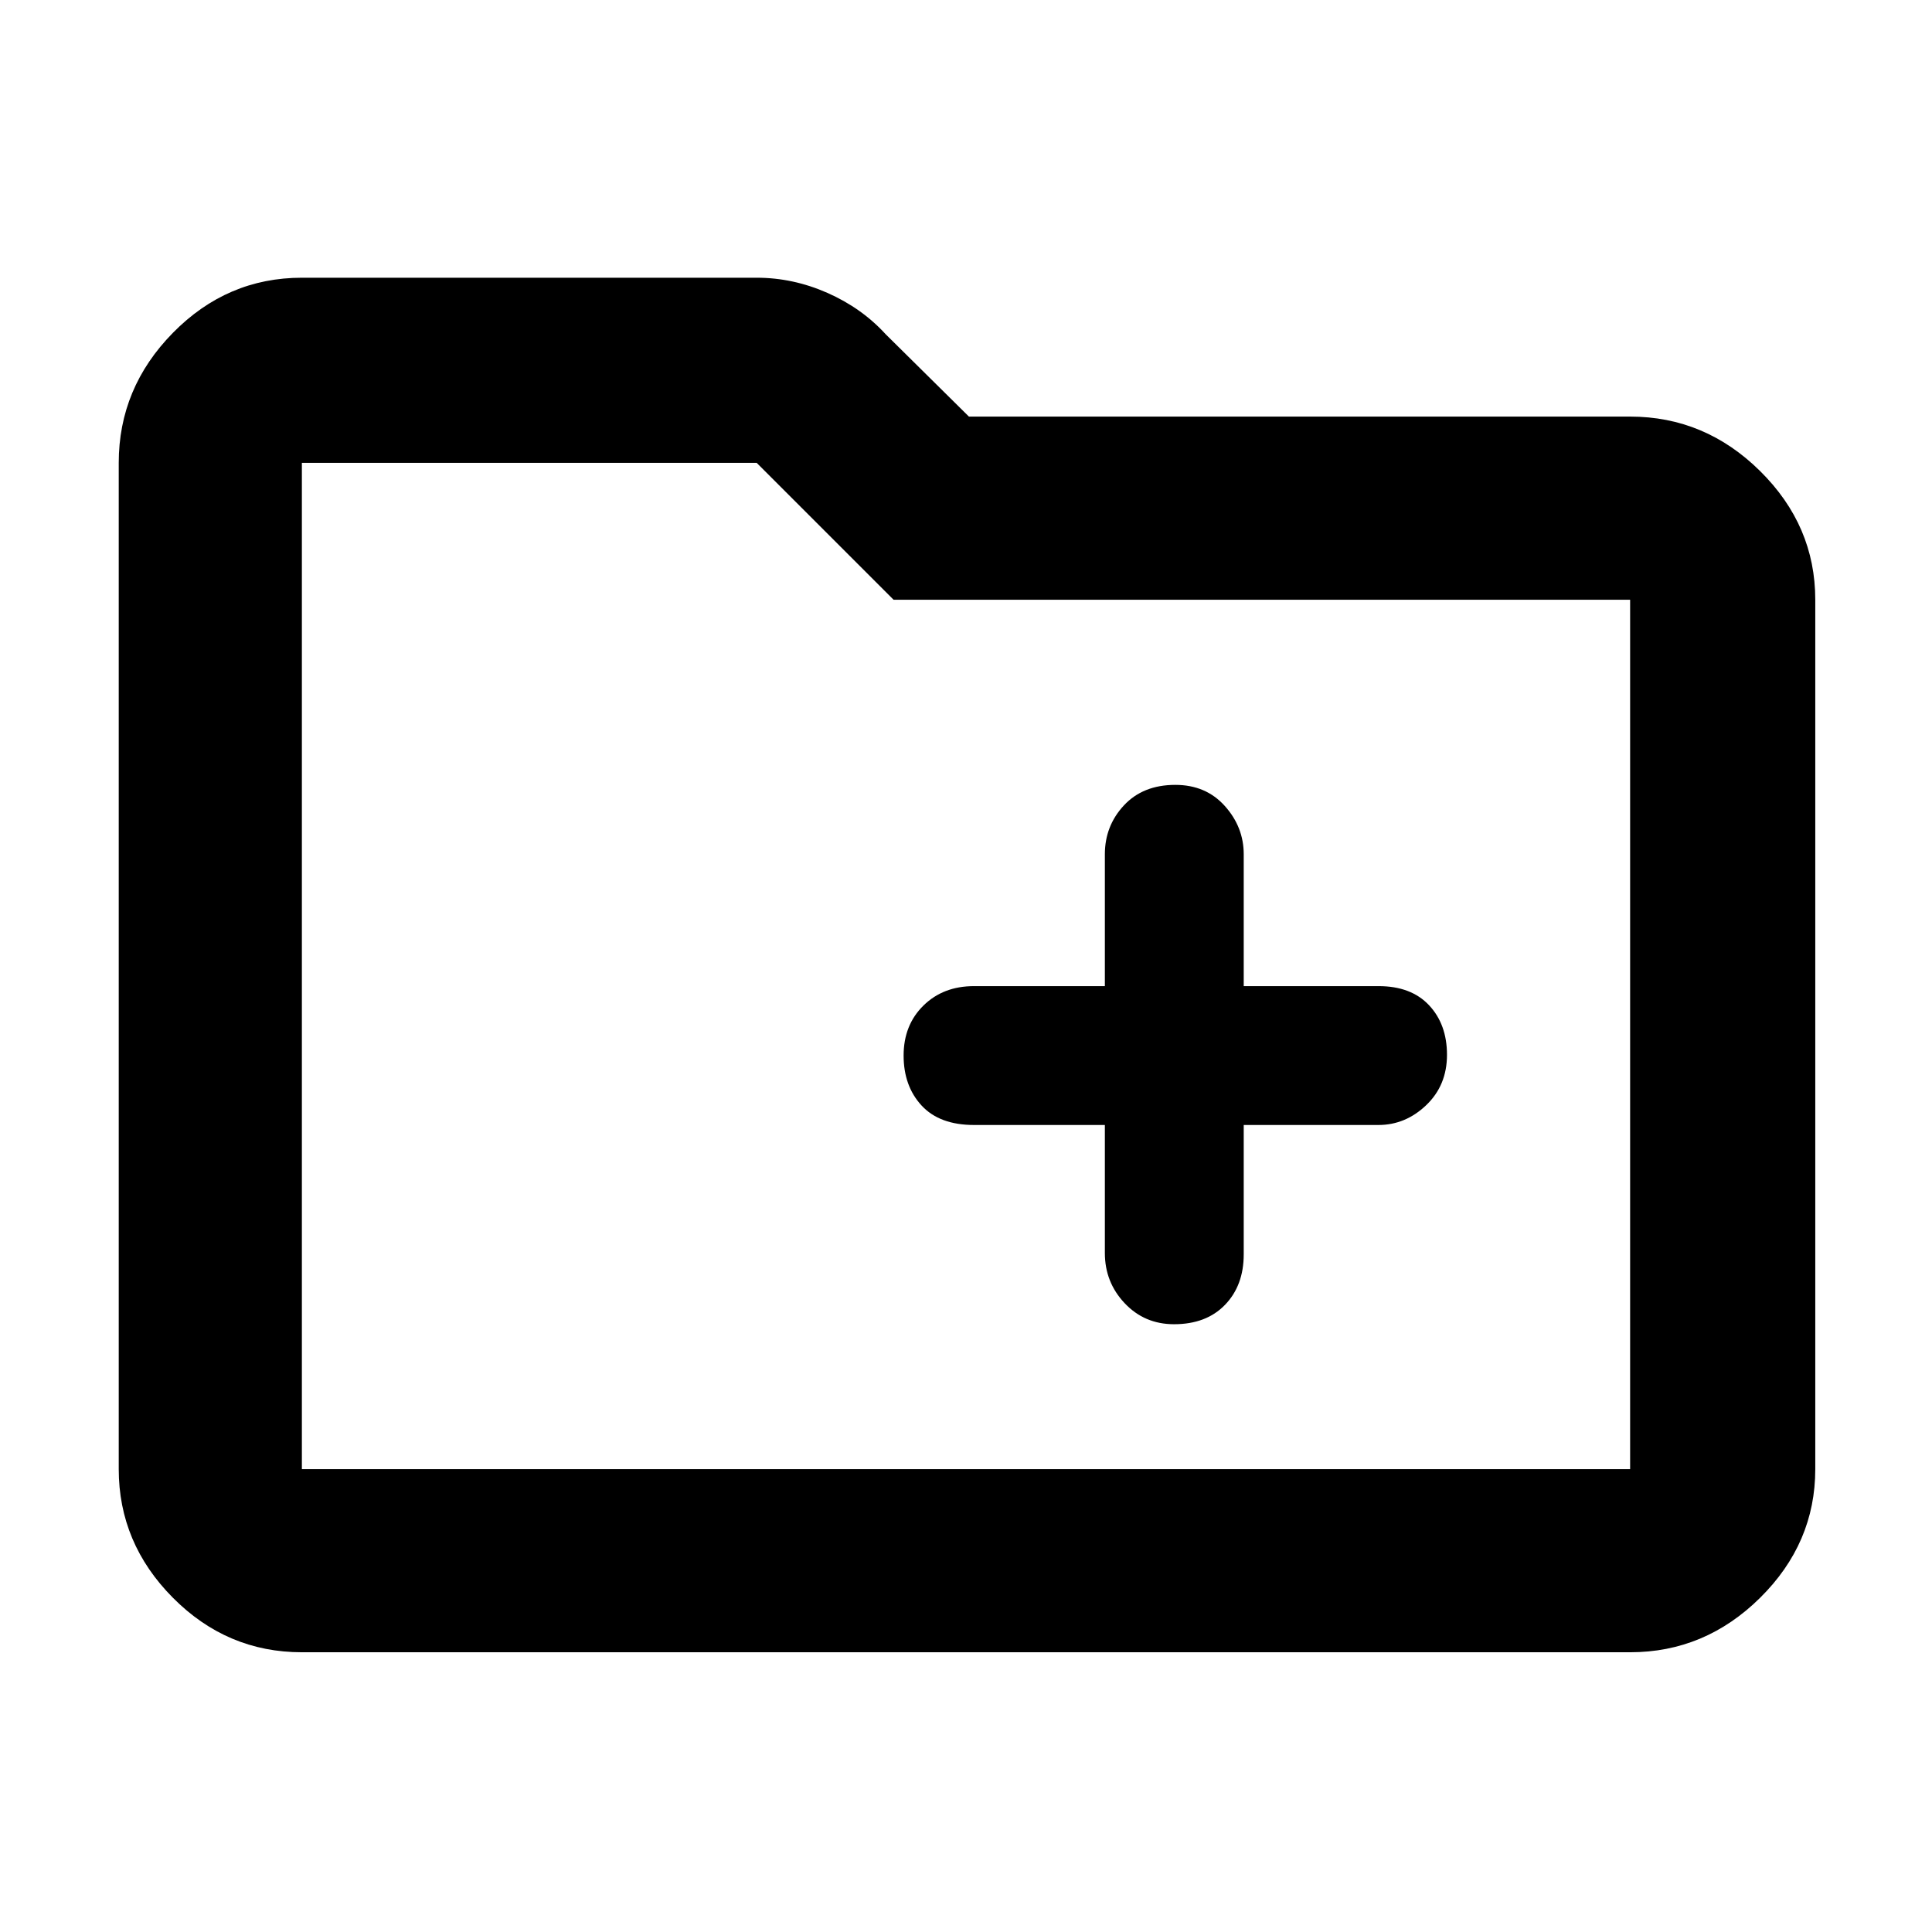 <svg xmlns="http://www.w3.org/2000/svg" height="48" viewBox="0 -960 960 960" width="48"><path d="M150-139q-37.18 0-64.09-27.09Q59-193.19 59-230v-500q0-37.23 26.91-64.61Q112.82-822 150-822h226q18.06 0 35.15 7.54 17.08 7.55 28.94 20.55L481.45-753H810q37.23 0 64.61 27.09Q902-698.81 902-662v432q0 36.81-27.39 63.91Q847.23-139 810-139H150Zm0-91h660v-432H444l-68-68H150v500Zm0 0v-500 500Zm399-171v63.6q0 14.55 9.86 24.98 9.86 10.42 24.5 10.42 16.04 0 25.34-9.63 9.3-9.62 9.3-25.07V-401h66.91q13.47 0 23.78-9.86t10.31-25q0-15.14-8.91-24.64T685-470h-67v-65.5q0-13.54-9.4-24.02T584.01-570q-16.04 0-25.53 10.18Q549-549.64 549-535.5v65.5h-65.02q-15.33 0-25.15 9.68-9.83 9.67-9.83 24.81 0 15.14 8.92 24.83Q466.85-401 484-401h65Z"/></svg>
